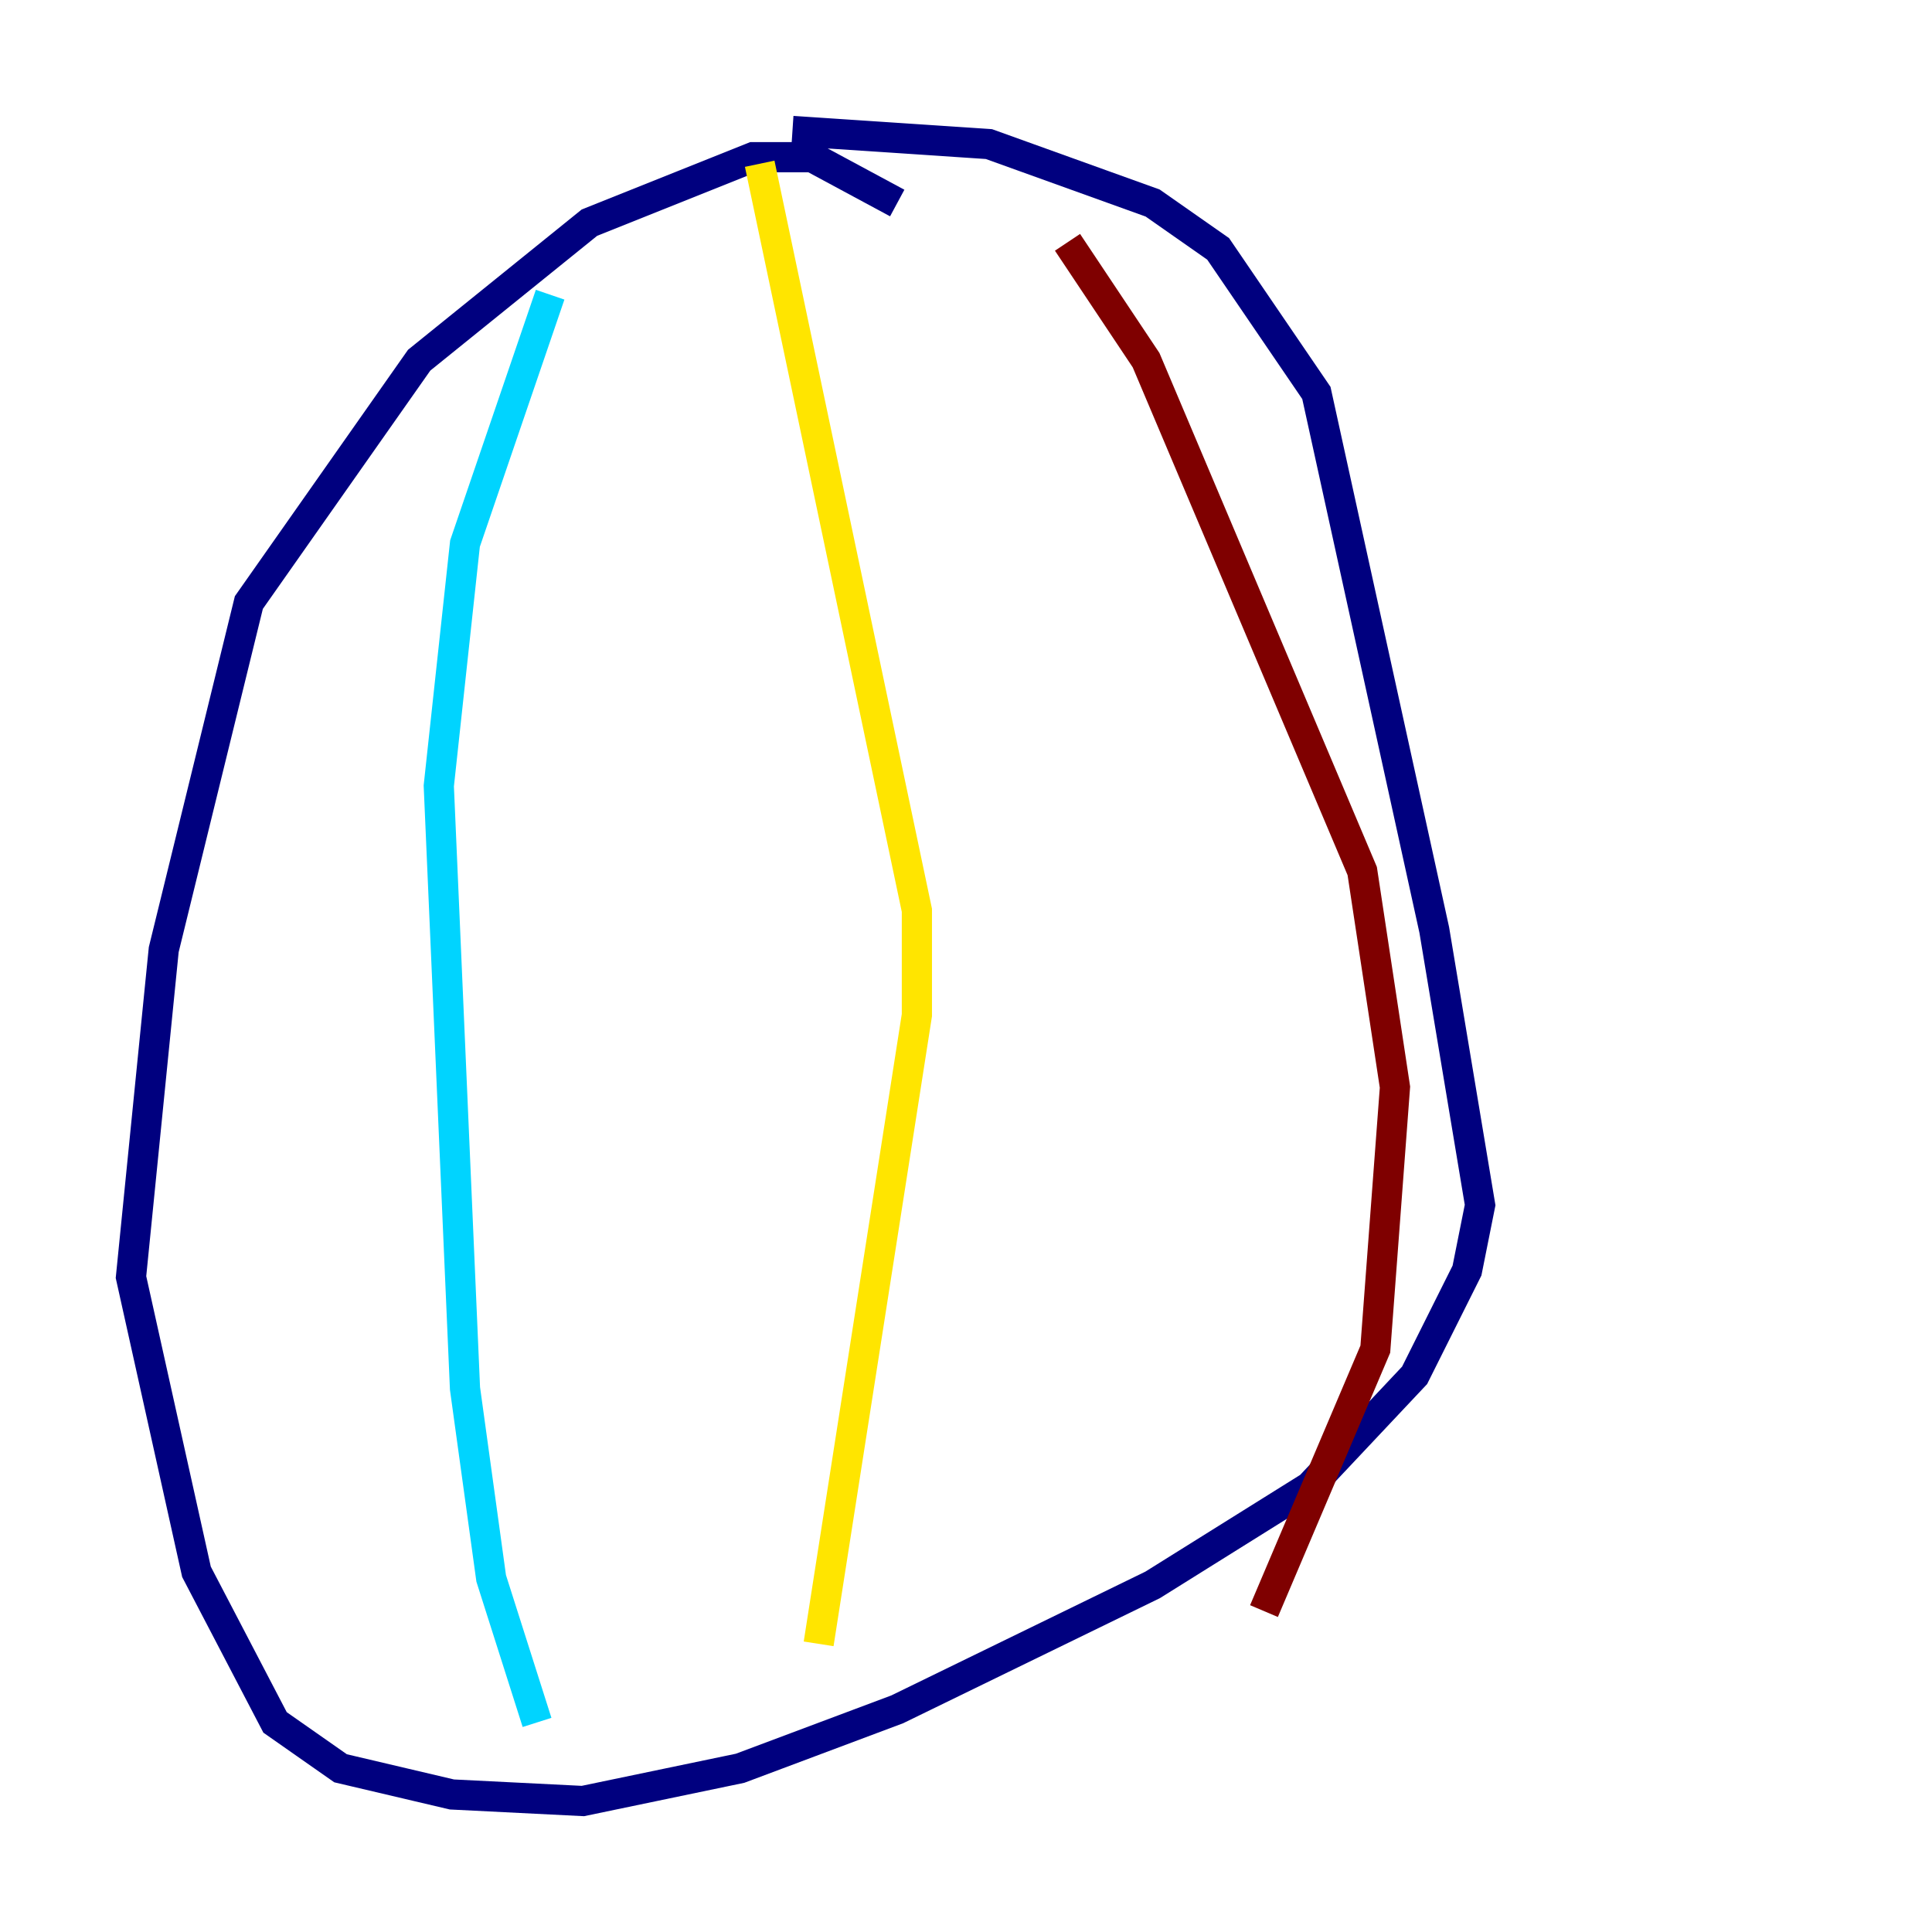 <?xml version="1.0" encoding="utf-8" ?>
<svg baseProfile="tiny" height="128" version="1.2" viewBox="0,0,128,128" width="128" xmlns="http://www.w3.org/2000/svg" xmlns:ev="http://www.w3.org/2001/xml-events" xmlns:xlink="http://www.w3.org/1999/xlink"><defs /><polyline fill="none" points="59.444,13.451 53.803,10.414 49.898,10.414 39.051,14.752 27.77,23.864 16.488,39.919 10.848,62.915 8.678,84.61 13.017,104.136 18.224,114.115 22.563,117.153 29.939,118.888 38.617,119.322 49.031,117.153 59.444,113.248 76.366,105.003 86.78,98.495 93.722,91.119 97.193,84.176 98.061,79.837 95.024,61.614 87.214,26.034 80.705,16.488 76.366,13.451 65.519,9.546 52.502,8.678" stroke="#00007f" stroke-width="2" /><polyline fill="none" points="36.447,19.525 30.807,36.014 29.071,52.068 30.807,91.986 32.542,104.57 35.58,114.115" stroke="#00d4ff" stroke-width="2" /><polyline fill="none" points="50.332,10.848 60.746,60.312 60.746,67.254 54.237,108.909" stroke="#ffe500" stroke-width="2" /><polyline fill="none" points="70.725,16.054 75.932,23.864 90.251,57.709 92.42,72.027 91.119,89.383 83.742,106.739" stroke="#7f0000" stroke-width="2" /></svg>